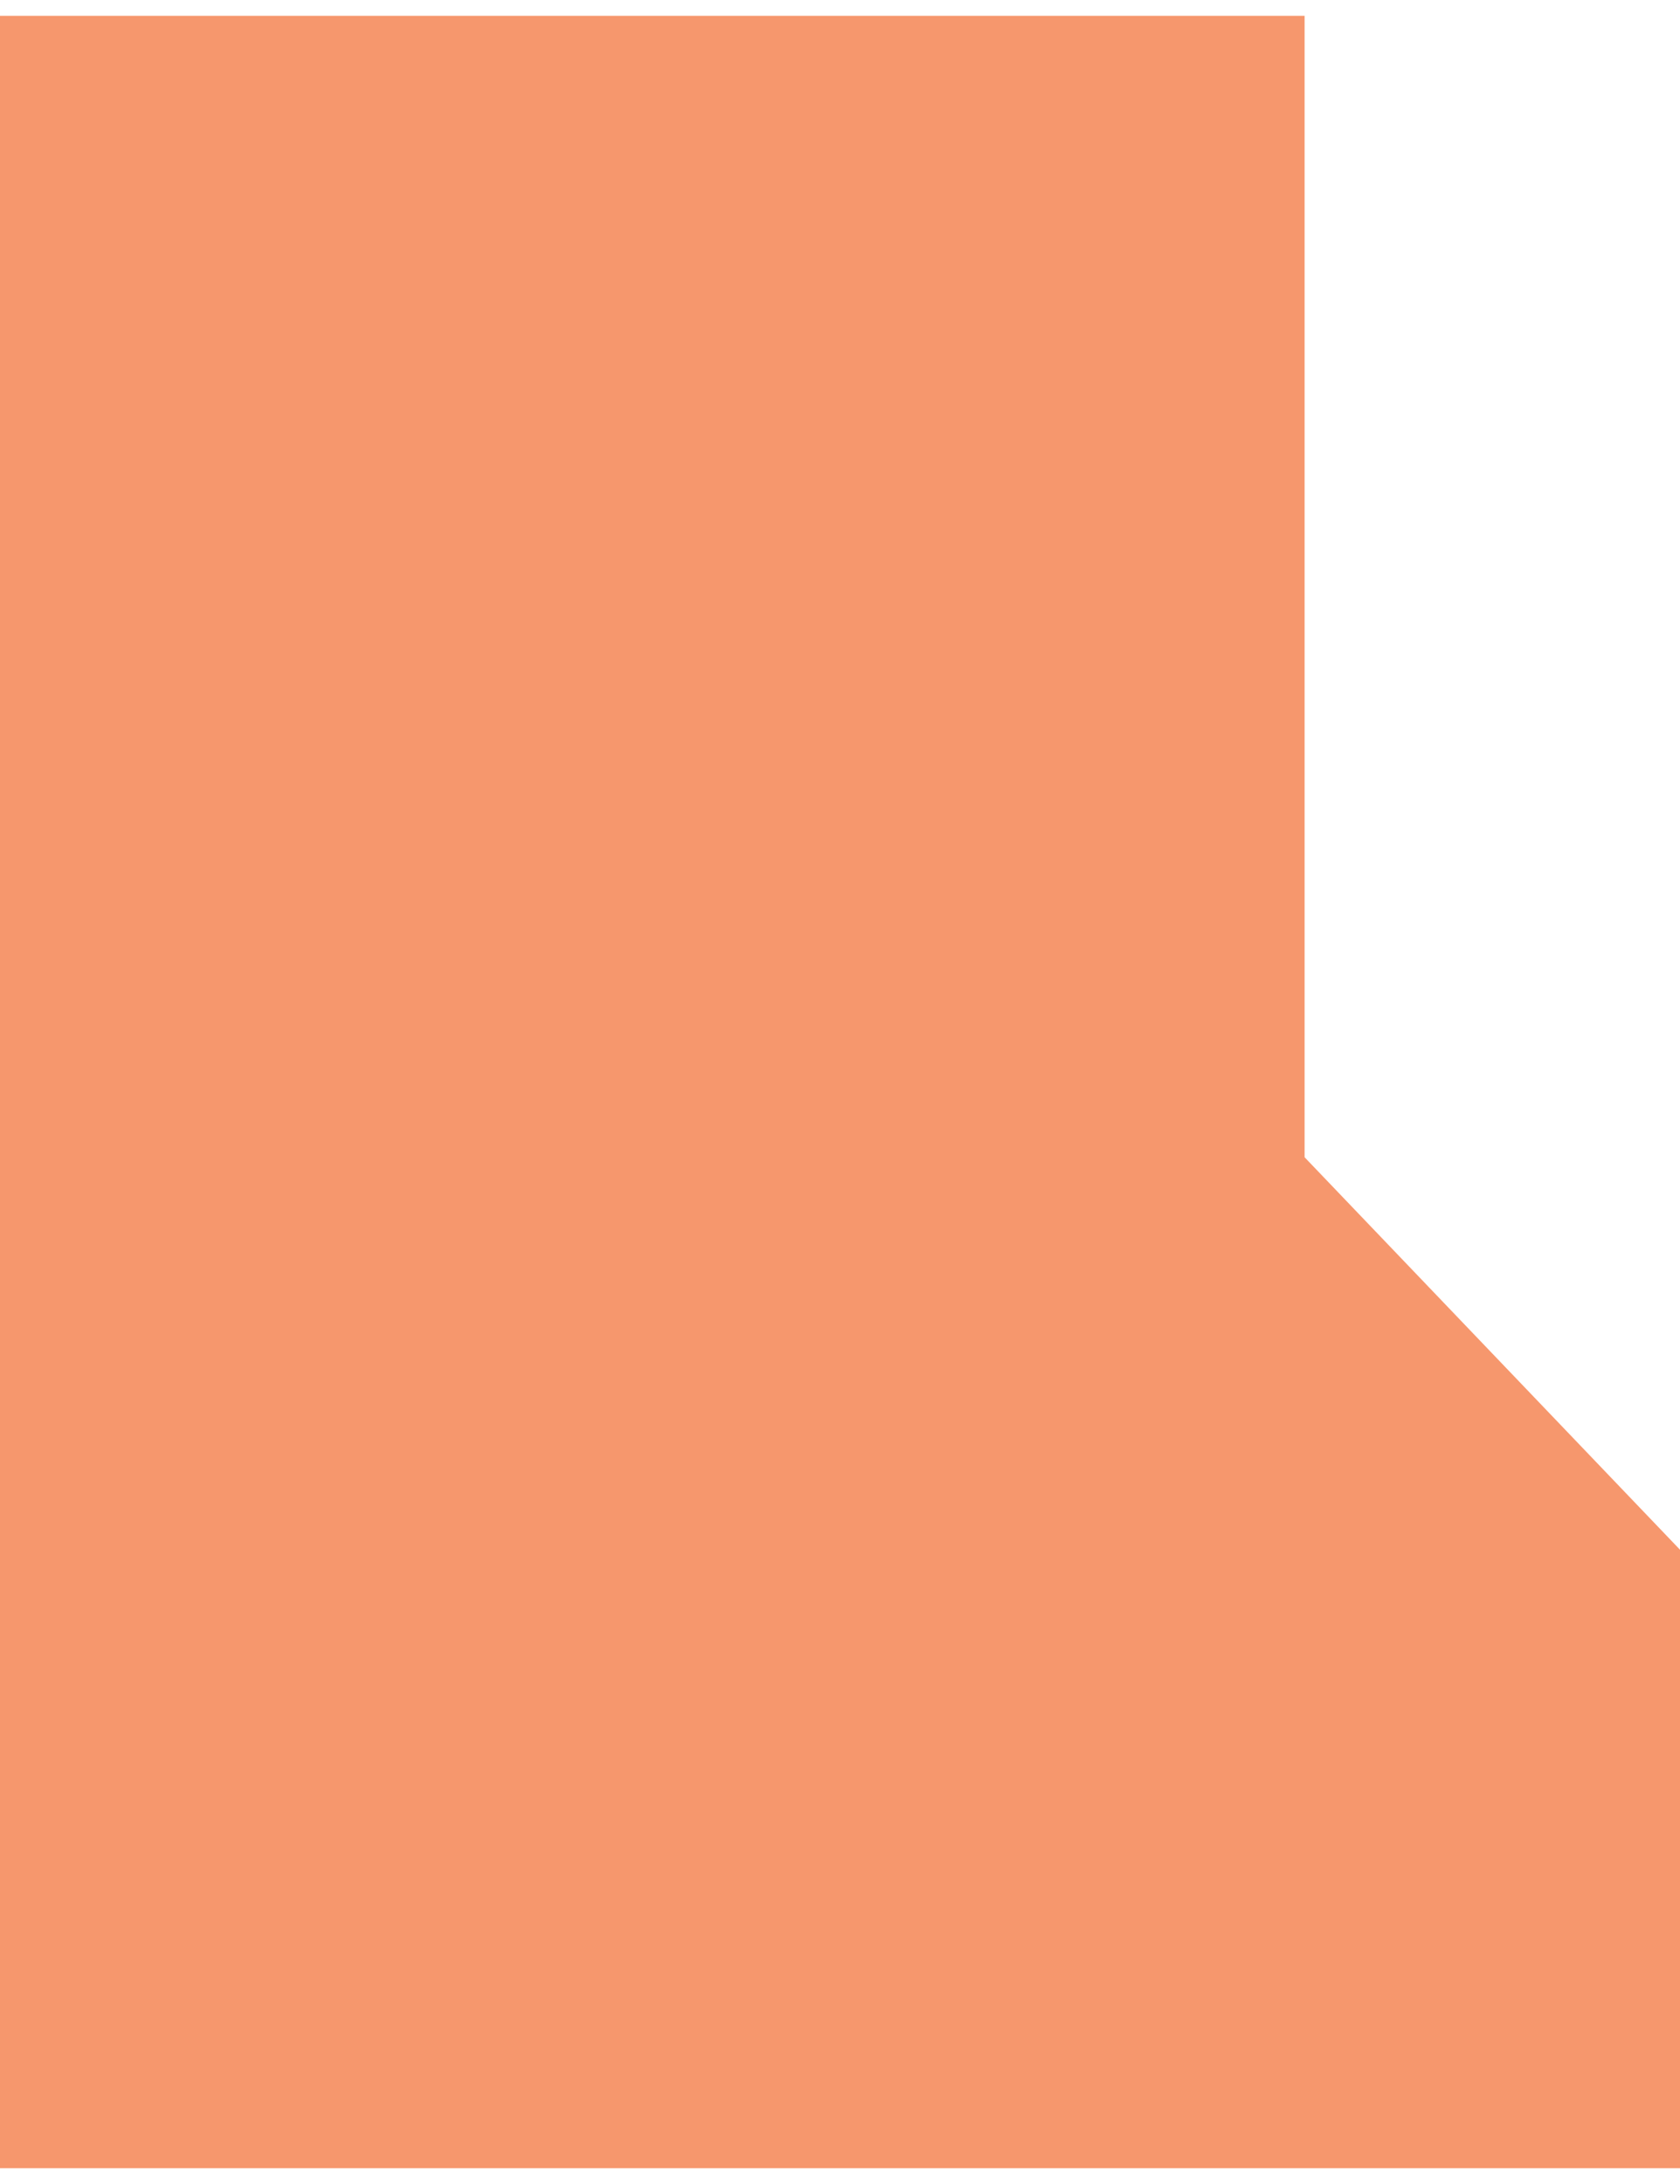 <svg width="20" height="26" viewBox="0 0 20 26" fill="none" xmlns="http://www.w3.org/2000/svg">
<path d="M20 18.449V25.812L0 25.812L0 0.188L15.531 0.188L15.531 13.777L20 18.449Z" fill="#F6976D"/>
</svg>
